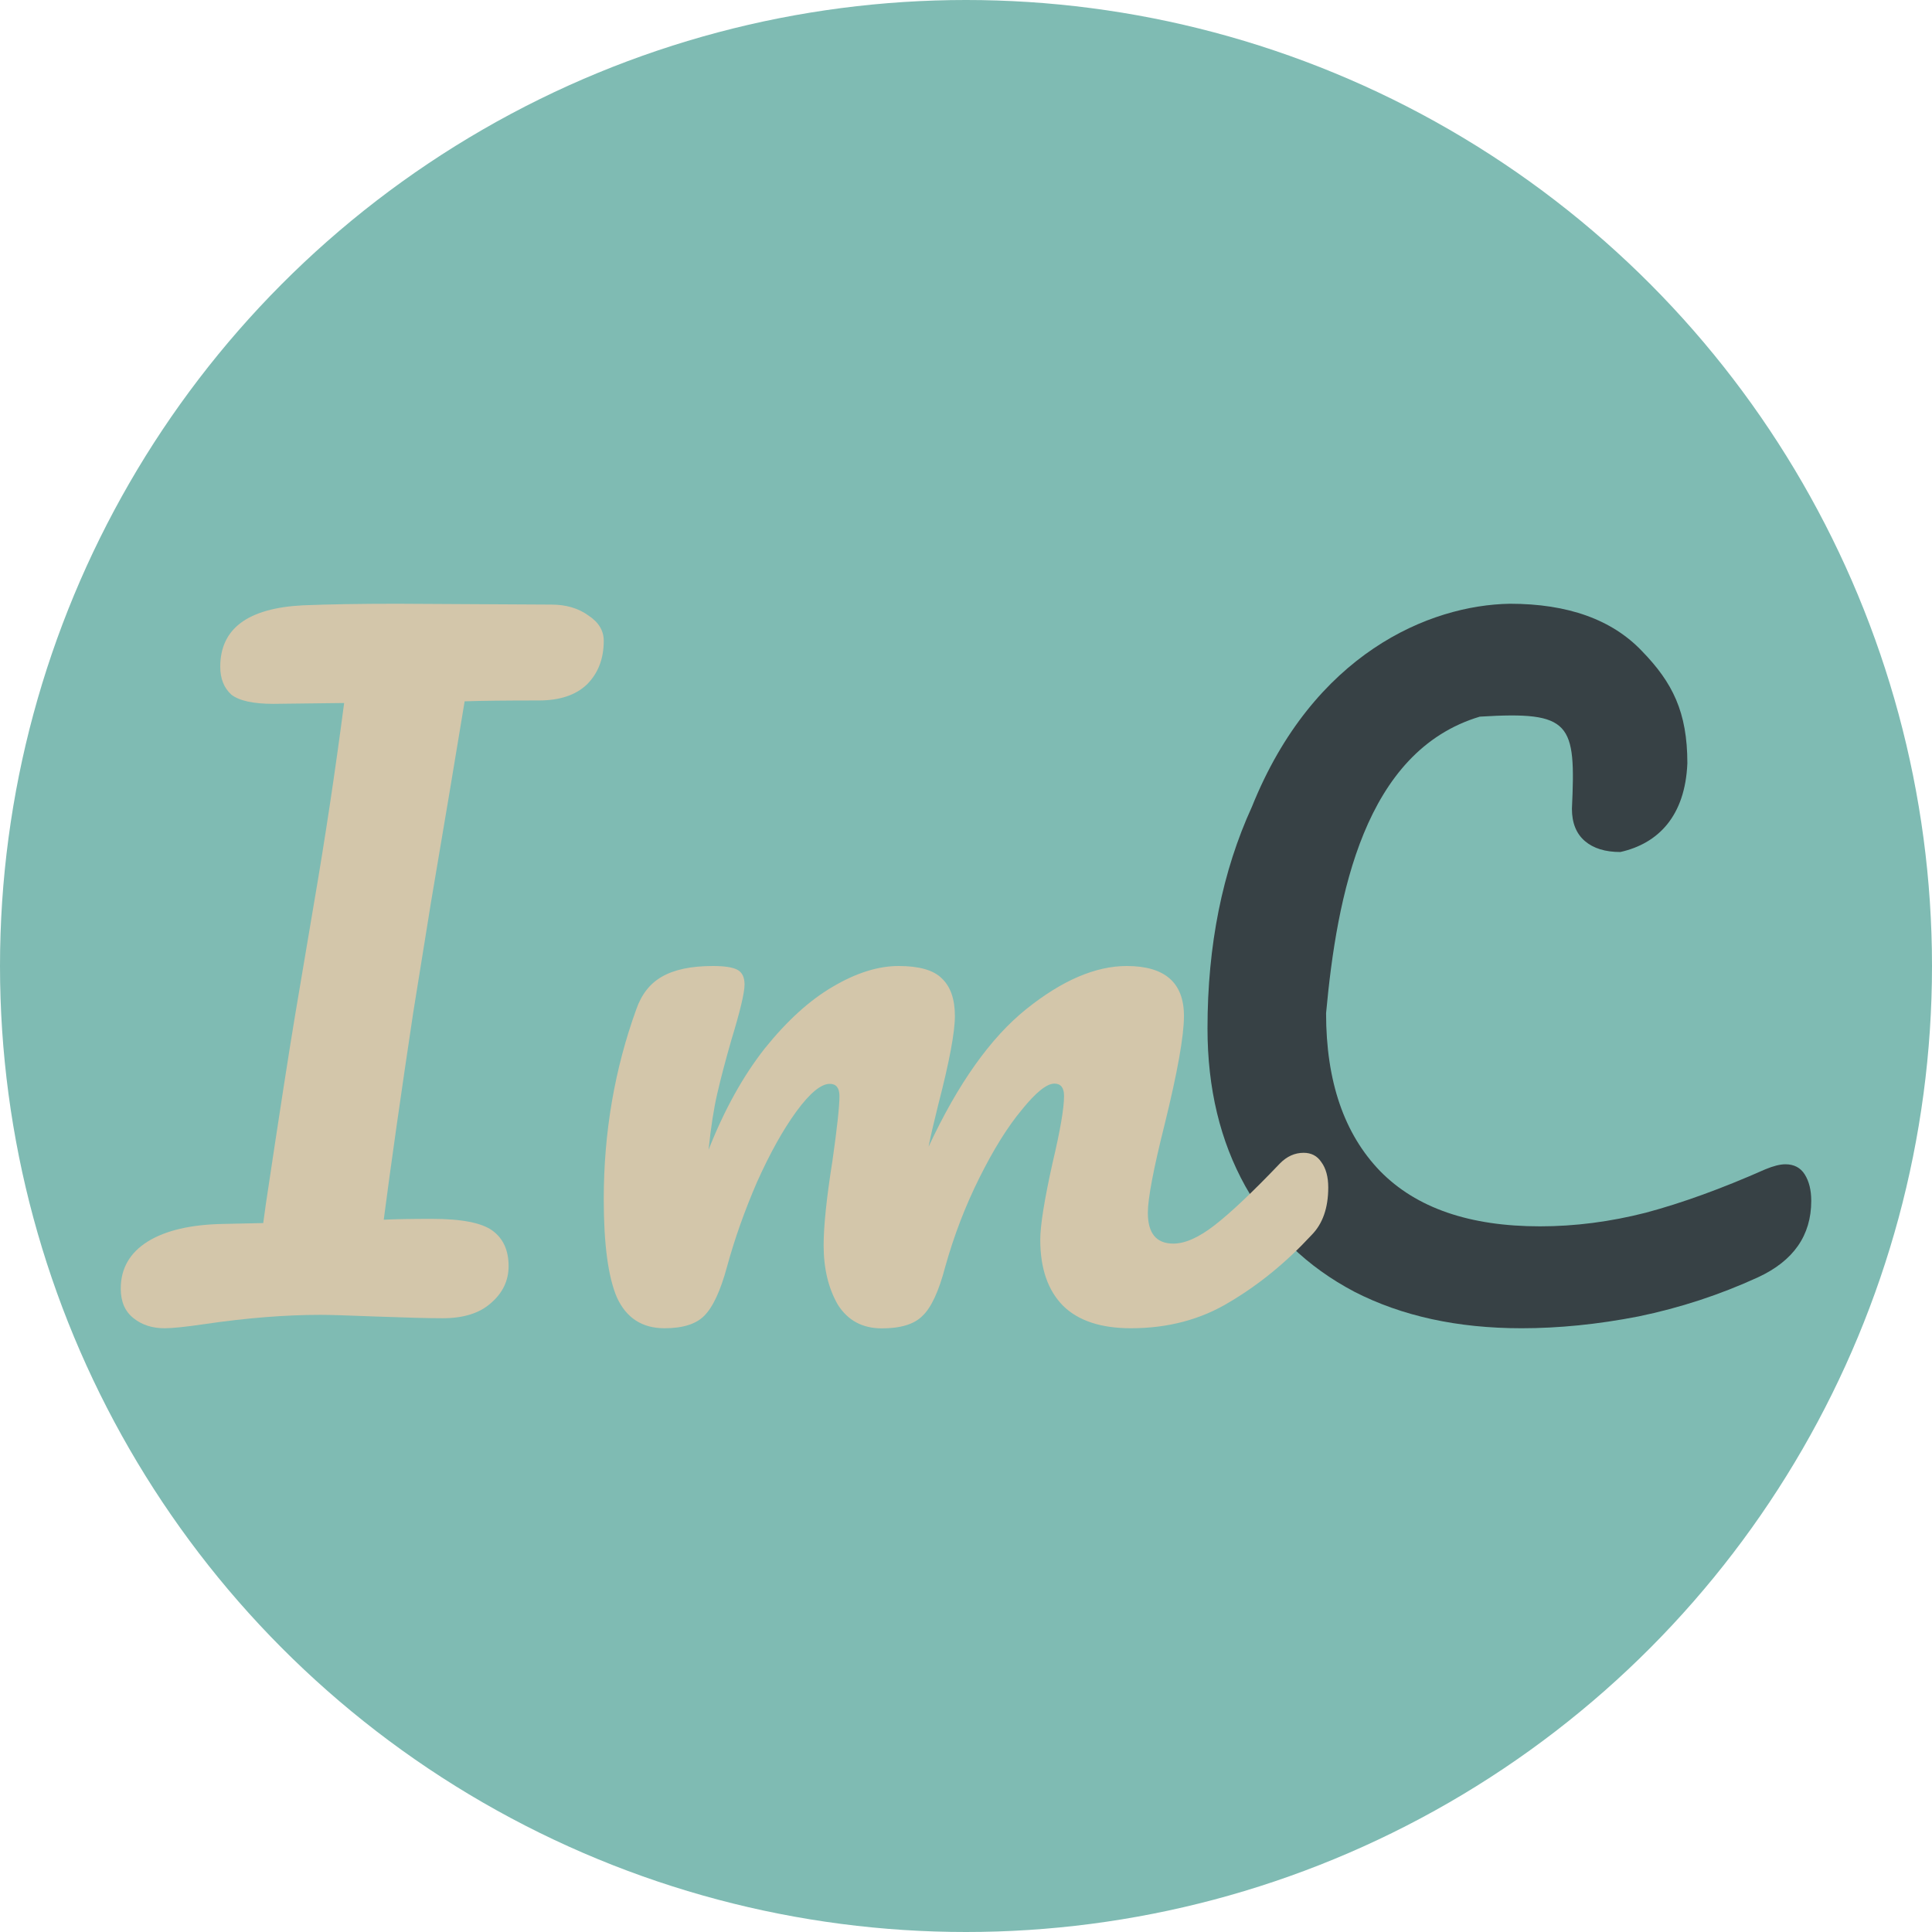 <svg xmlns="http://www.w3.org/2000/svg" width="16" height="16" version="1.1">
 <circle style="fill:#7fbbb3" cx="8" cy="8" r="8"/>
 <path style="fill:#374145" d="M 12.6,11 C 12.07,11 11.609,10.899 11.217,10.698 10.824,10.491 10.524,10.2 10.314,9.825 10.105,9.45 10,9.014 10,8.517 10,7.828 10.123,7.216 10.368,6.681 10.877,5.414 11.836,5.011 12.504,5 c 0.481,0 0.847,0.131 1.096,0.394 0.25,0.258 0.374,0.501 0.374,0.927 -0.018,0.438 -0.242,0.665 -0.555,0.735 -0.125,0 -0.223,-0.03 -0.294,-0.091 -0.071,-0.061 -0.107,-0.15 -0.107,-0.267 0.033,-0.711 -0.002,-0.81 -0.763,-0.763 -0.955,0.286 -1.183,1.476 -1.273,2.456 0,0.563 0.149,0.999 0.448,1.308 0.299,0.305 0.74,0.457 1.324,0.457 0.29,0 0.582,-0.038 0.876,-0.113 0.299,-0.08 0.628,-0.199 0.989,-0.359 0.067,-0.028 0.123,-0.042 0.167,-0.042 0.071,0 0.125,0.028 0.16,0.084 C 14.982,9.783 15,9.856 15,9.945 c 0,0.286 -0.147,0.497 -0.441,0.633 -0.316,0.145 -0.646,0.253 -0.989,0.324 -0.339,0.066 -0.662,0.098 -0.969,0.098 z"/>
 <path style="fill:#d3c6aa" d="m 4.567,5.007 q 0.182,0 0.307,0.091 Q 5,5.181 5,5.307 5,5.53 4.86,5.669 4.721,5.801 4.462,5.801 q -0.405,0 -0.614,0.007 Q 3.834,5.892 3.723,6.561 3.597,7.307 3.569,7.474 L 3.422,8.387 q -0.154,1.024 -0.244,1.714 0.147,-0.007 0.398,-0.007 0.37,0 0.503,0.098 0.133,0.098 0.133,0.293 0,0.181 -0.147,0.307 -0.14,0.125 -0.398,0.125 -0.175,0 -0.551,-0.014 -0.349,-0.014 -0.461,-0.014 -0.44,0 -0.963,0.077 Q 1.461,11 1.363,11 1.209,11 1.105,10.916 1,10.833 1,10.672 1,10.422 1.223,10.282 1.447,10.143 1.852,10.136 l 0.328,-0.007 0.021,-0.153 Q 2.368,8.861 2.445,8.401 L 2.599,7.488 Q 2.738,6.679 2.85,5.822 l -0.586,0.007 q -0.251,0 -0.349,-0.077 -0.091,-0.084 -0.091,-0.23 0,-0.474 0.684,-0.509 Q 2.829,5 3.29,5 Z"/>
 <path style="fill:#d3c6aa" d="m 5.503,11 q -0.277,0 -0.394,-0.255 Q 5,10.49 5,9.93 5,9.102 5.27,8.357 5.335,8.172 5.481,8.089 q 0.153,-0.089 0.423,-0.089 0.146,0 0.204,0.032 0.058,0.032 0.058,0.121 0,0.102 -0.109,0.459 Q 5.984,8.866 5.94,9.057 5.897,9.242 5.868,9.522 6.064,9.025 6.334,8.682 6.611,8.338 6.896,8.172 7.187,8 7.442,8 q 0.255,0 0.357,0.102 0.109,0.102 0.109,0.312 0,0.204 -0.139,0.739 Q 7.712,9.382 7.69,9.497 8.055,8.713 8.499,8.357 8.944,8 9.331,8 q 0.474,0 0.474,0.414 0,0.248 -0.16,0.898 -0.139,0.554 -0.139,0.732 0,0.255 0.211,0.255 0.146,0 0.343,-0.153 0.204,-0.159 0.539,-0.51 0.087,-0.089 0.197,-0.089 0.095,0 0.146,0.076 Q 11,9.701 11,9.834 q 0,0.255 -0.139,0.395 -0.313,0.338 -0.678,0.554 -0.357,0.217 -0.817,0.217 -0.372,0 -0.561,-0.185 -0.19,-0.191 -0.19,-0.548 0,-0.178 0.102,-0.637 0.095,-0.401 0.095,-0.554 0,-0.102 -0.08,-0.102 -0.095,0 -0.27,0.217 -0.175,0.21 -0.35,0.561 -0.175,0.35 -0.284,0.739 -0.08,0.306 -0.19,0.408 -0.102,0.102 -0.335,0.102 -0.241,0 -0.365,-0.197 -0.117,-0.204 -0.117,-0.49 0,-0.242 0.073,-0.701 0.058,-0.408 0.058,-0.535 0,-0.102 -0.08,-0.102 -0.109,0 -0.277,0.229 Q 6.429,9.433 6.269,9.79 6.115,10.146 6.021,10.49 5.94,10.79 5.831,10.898 5.729,11 5.503,11 Z"/>
</svg>
